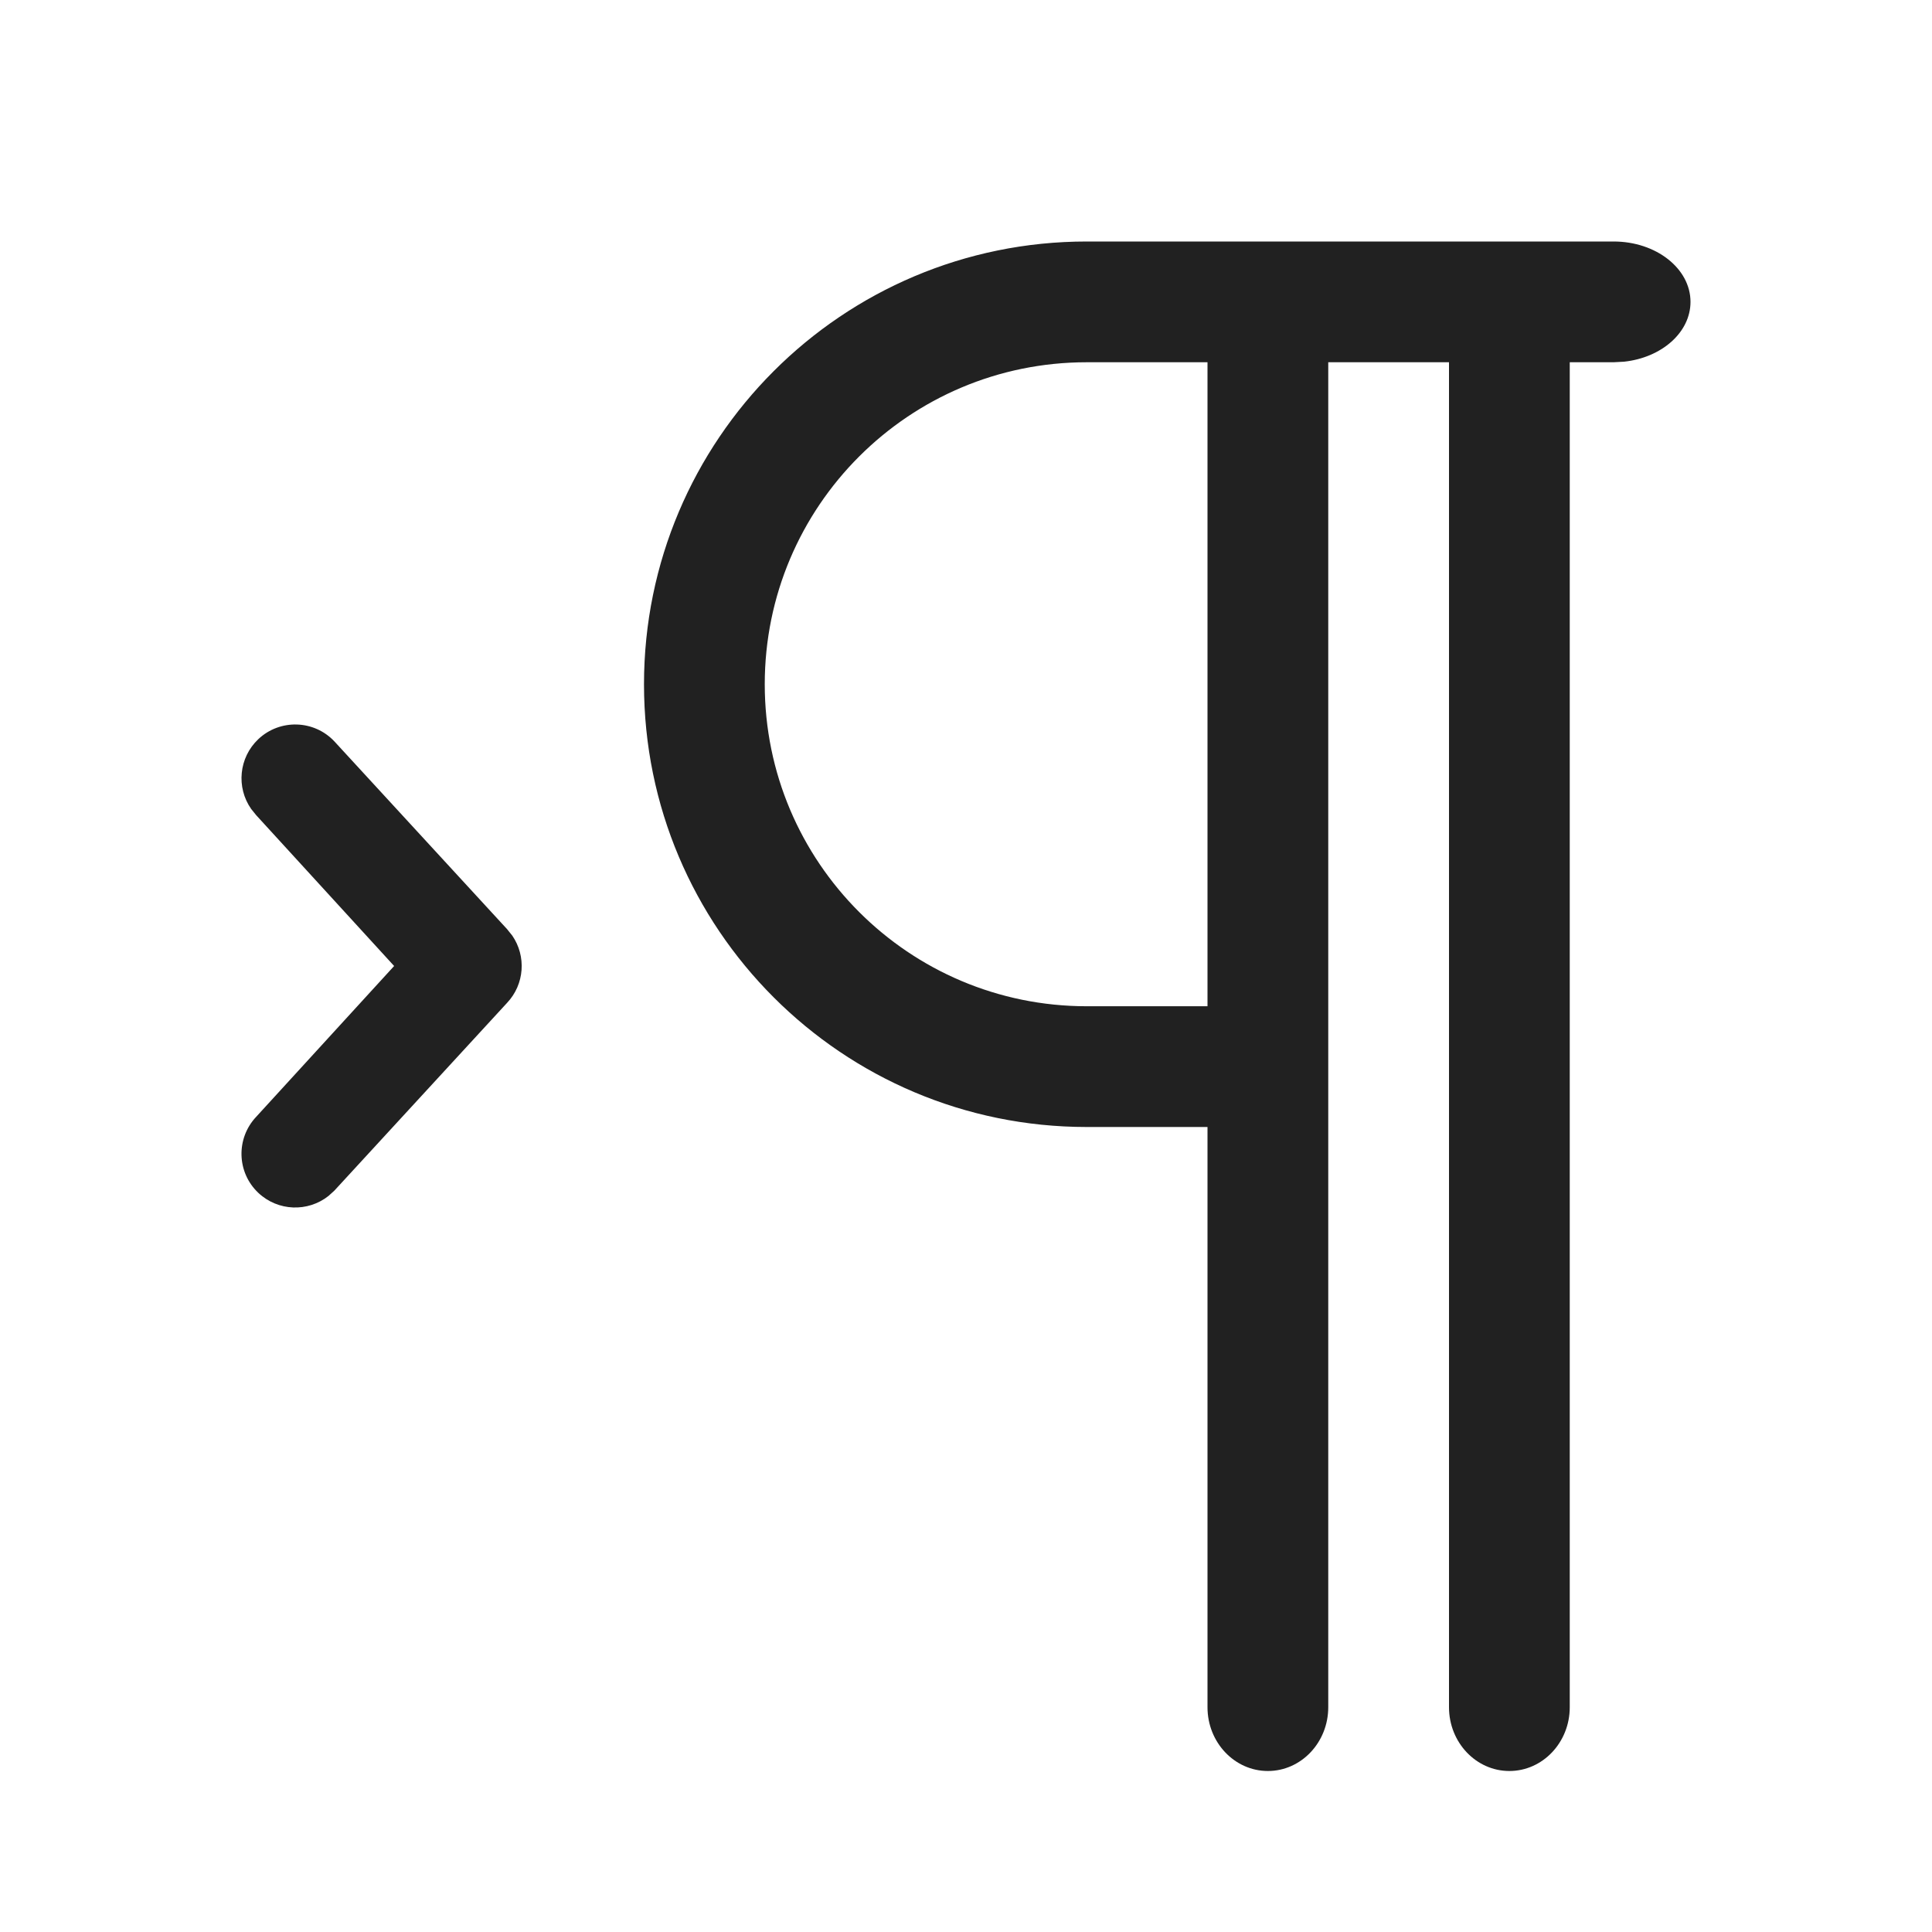 <svg width="24" height="24" viewBox="0 0 24 24" fill="none" xmlns="http://www.w3.org/2000/svg">
<path d="M8 8.5C8 5.462 10.462 3 13.5 3H20.045C20.573 3 21 3.336 21 3.75C21 4.13 20.641 4.443 20.175 4.493L20.045 4.5H19.5V21.208C19.5 21.645 19.164 22 18.75 22C18.336 22 18 21.645 18 21.208V4.5H16.5V21.208C16.5 21.645 16.164 22 15.75 22C15.336 22 15 21.645 15 21.208V14H13.5C10.462 14 8 11.538 8 8.5ZM15 4.5H13.5C11.291 4.5 9.5 6.291 9.5 8.5C9.5 10.709 11.291 12.5 13.5 12.5H15V4.5ZM4.08 14.857C3.824 15.059 3.453 15.048 3.209 14.818C2.941 14.565 2.929 14.143 3.182 13.874L4.896 12L3.182 10.126L3.12 10.049C2.933 9.782 2.966 9.412 3.209 9.182C3.477 8.929 3.9 8.941 4.153 9.209L6.299 11.542L6.364 11.623C6.539 11.878 6.517 12.227 6.299 12.458L4.153 14.791L4.08 14.857Z" fill="#212121"/>
</svg>
